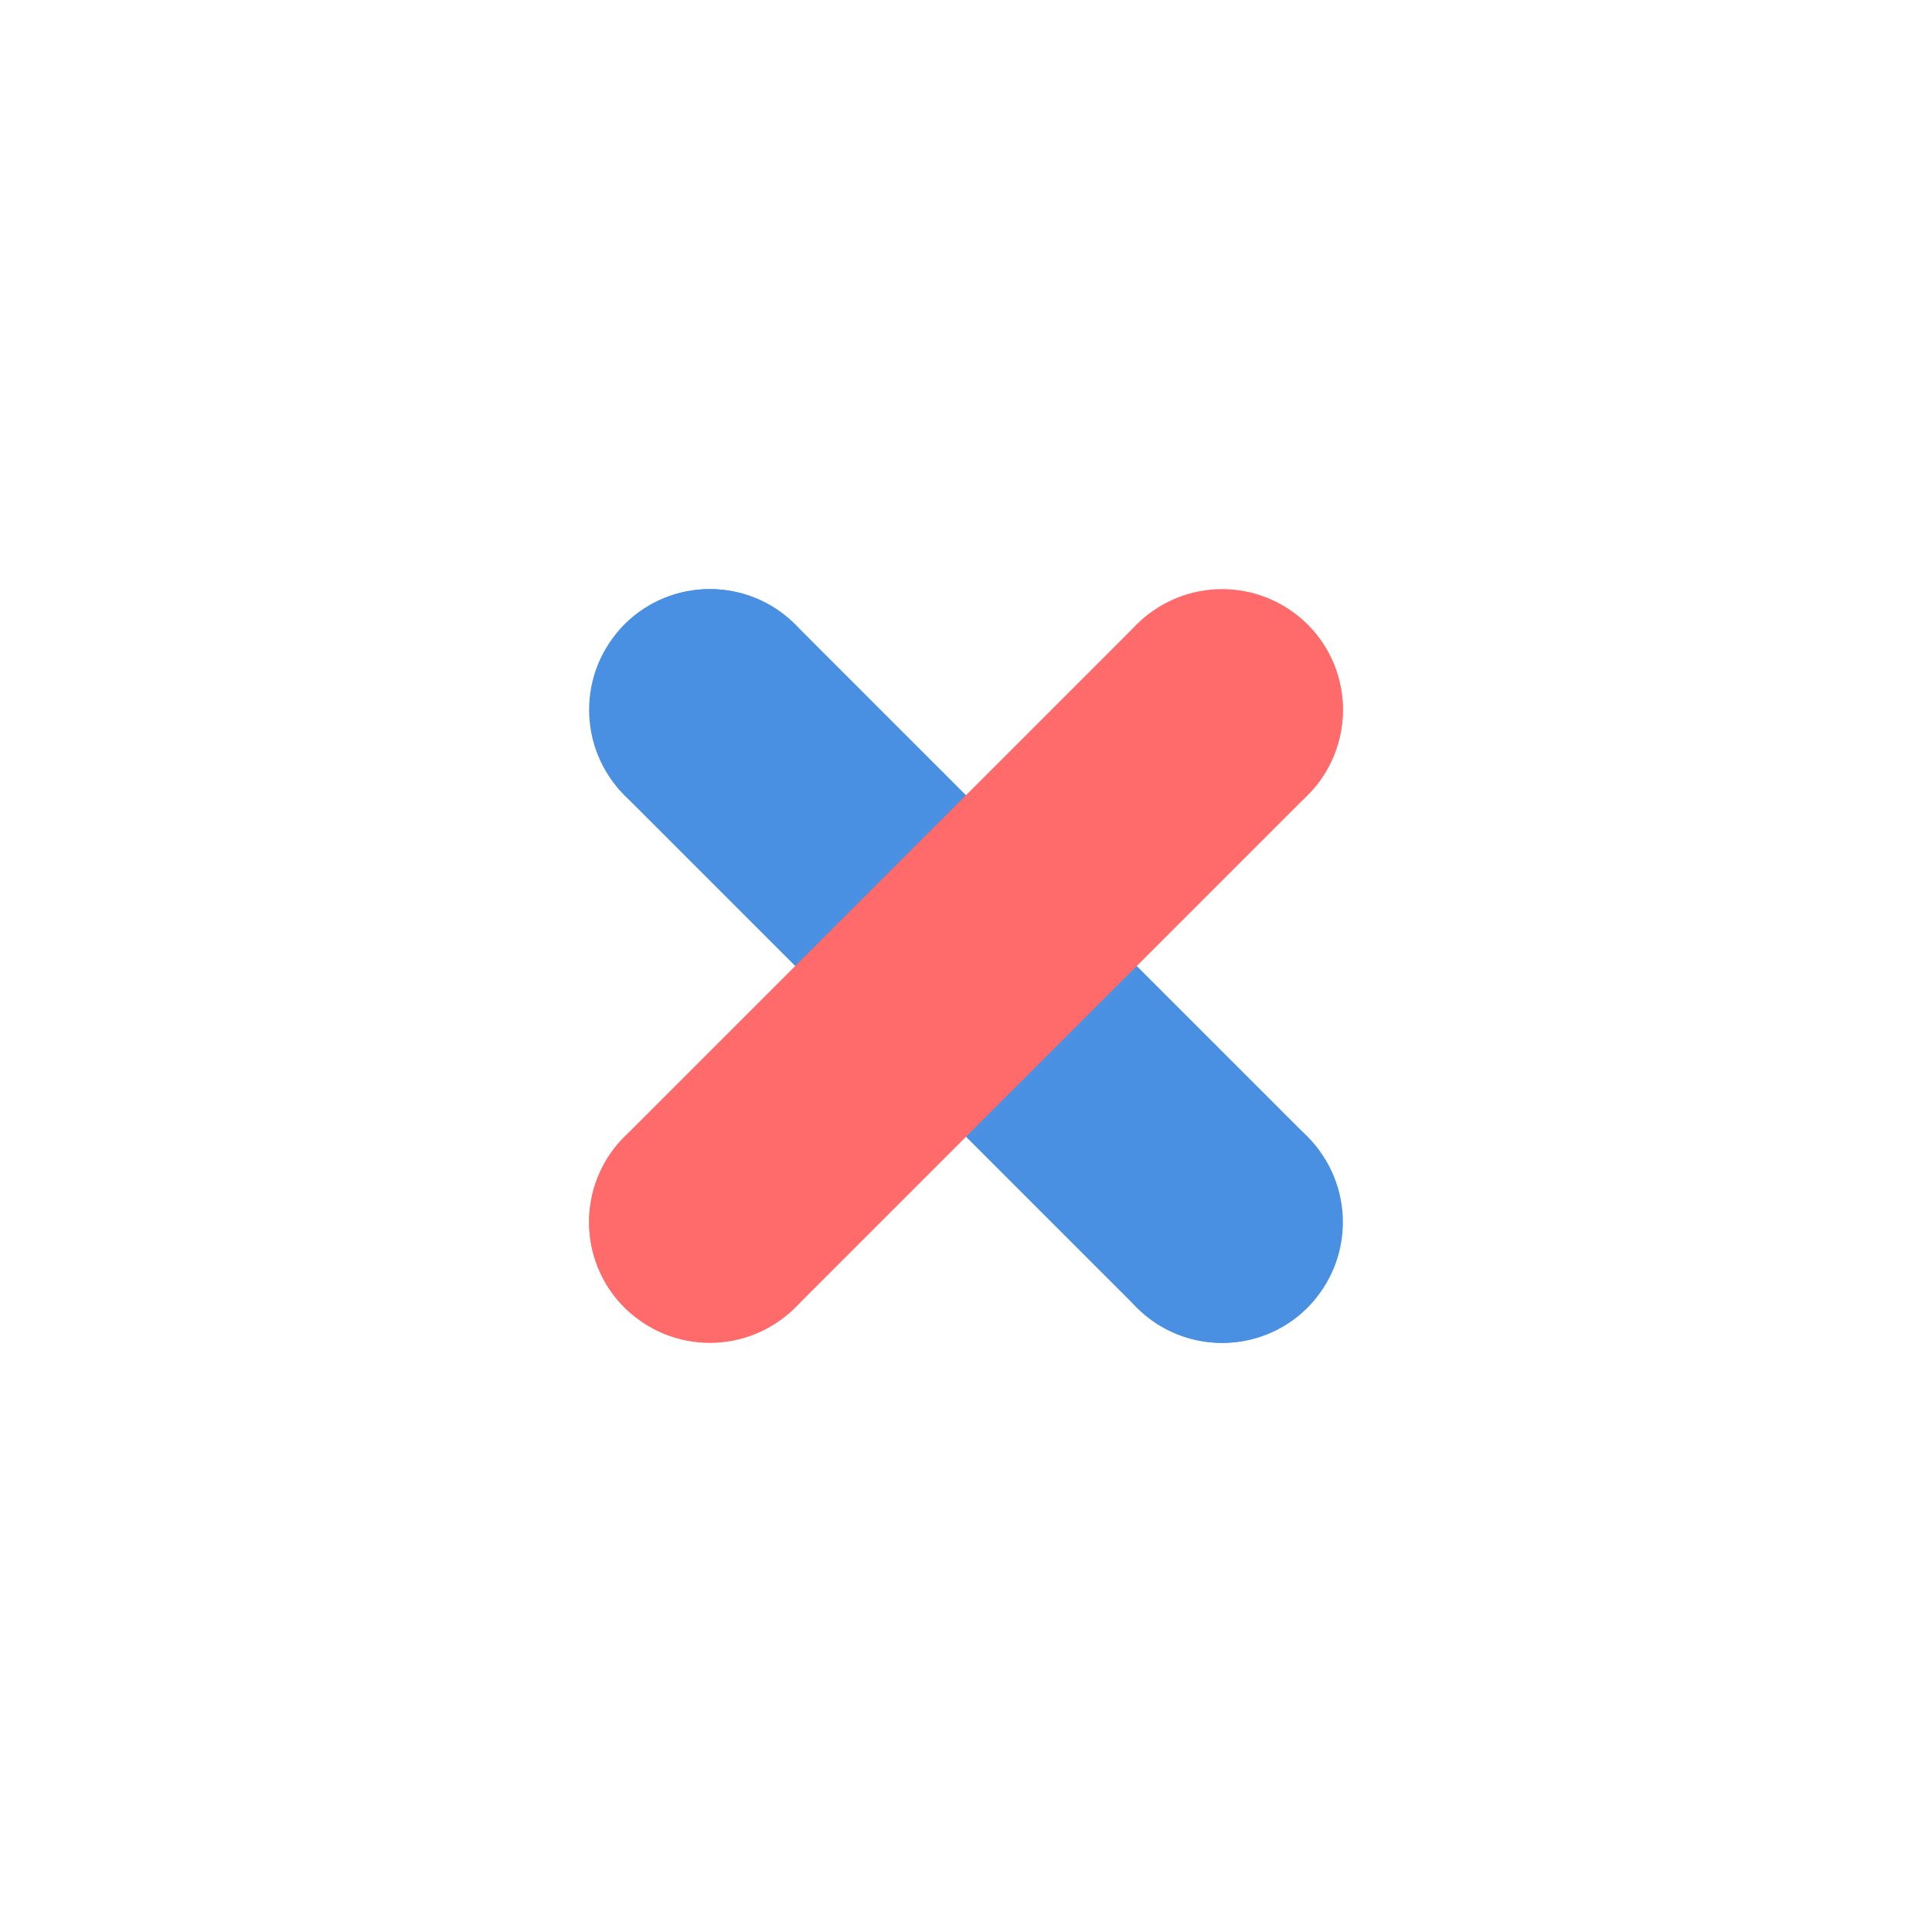 <?xml version="1.0" encoding="UTF-8"?>
<svg width="80" height="80" viewBox="0 0 80 80" fill="none" xmlns="http://www.w3.org/2000/svg">
  <!-- First Pill -->
  <g transform="rotate(45, 40, 40)">
    <rect x="20" y="35" width="40" height="10" rx="5" fill="#4A90E2"/>
    <circle cx="25" cy="40" r="5" fill="#4A90E2"/>
    <circle cx="55" cy="40" r="5" fill="#4A90E2"/>
  </g>
  
  <!-- Second Pill -->
  <g transform="rotate(-45, 40, 40)">
    <rect x="20" y="35" width="40" height="10" rx="5" fill="#FF6B6B"/>
    <circle cx="25" cy="40" r="5" fill="#FF6B6B"/>
    <circle cx="55" cy="40" r="5" fill="#FF6B6B"/>
  </g>
</svg> 